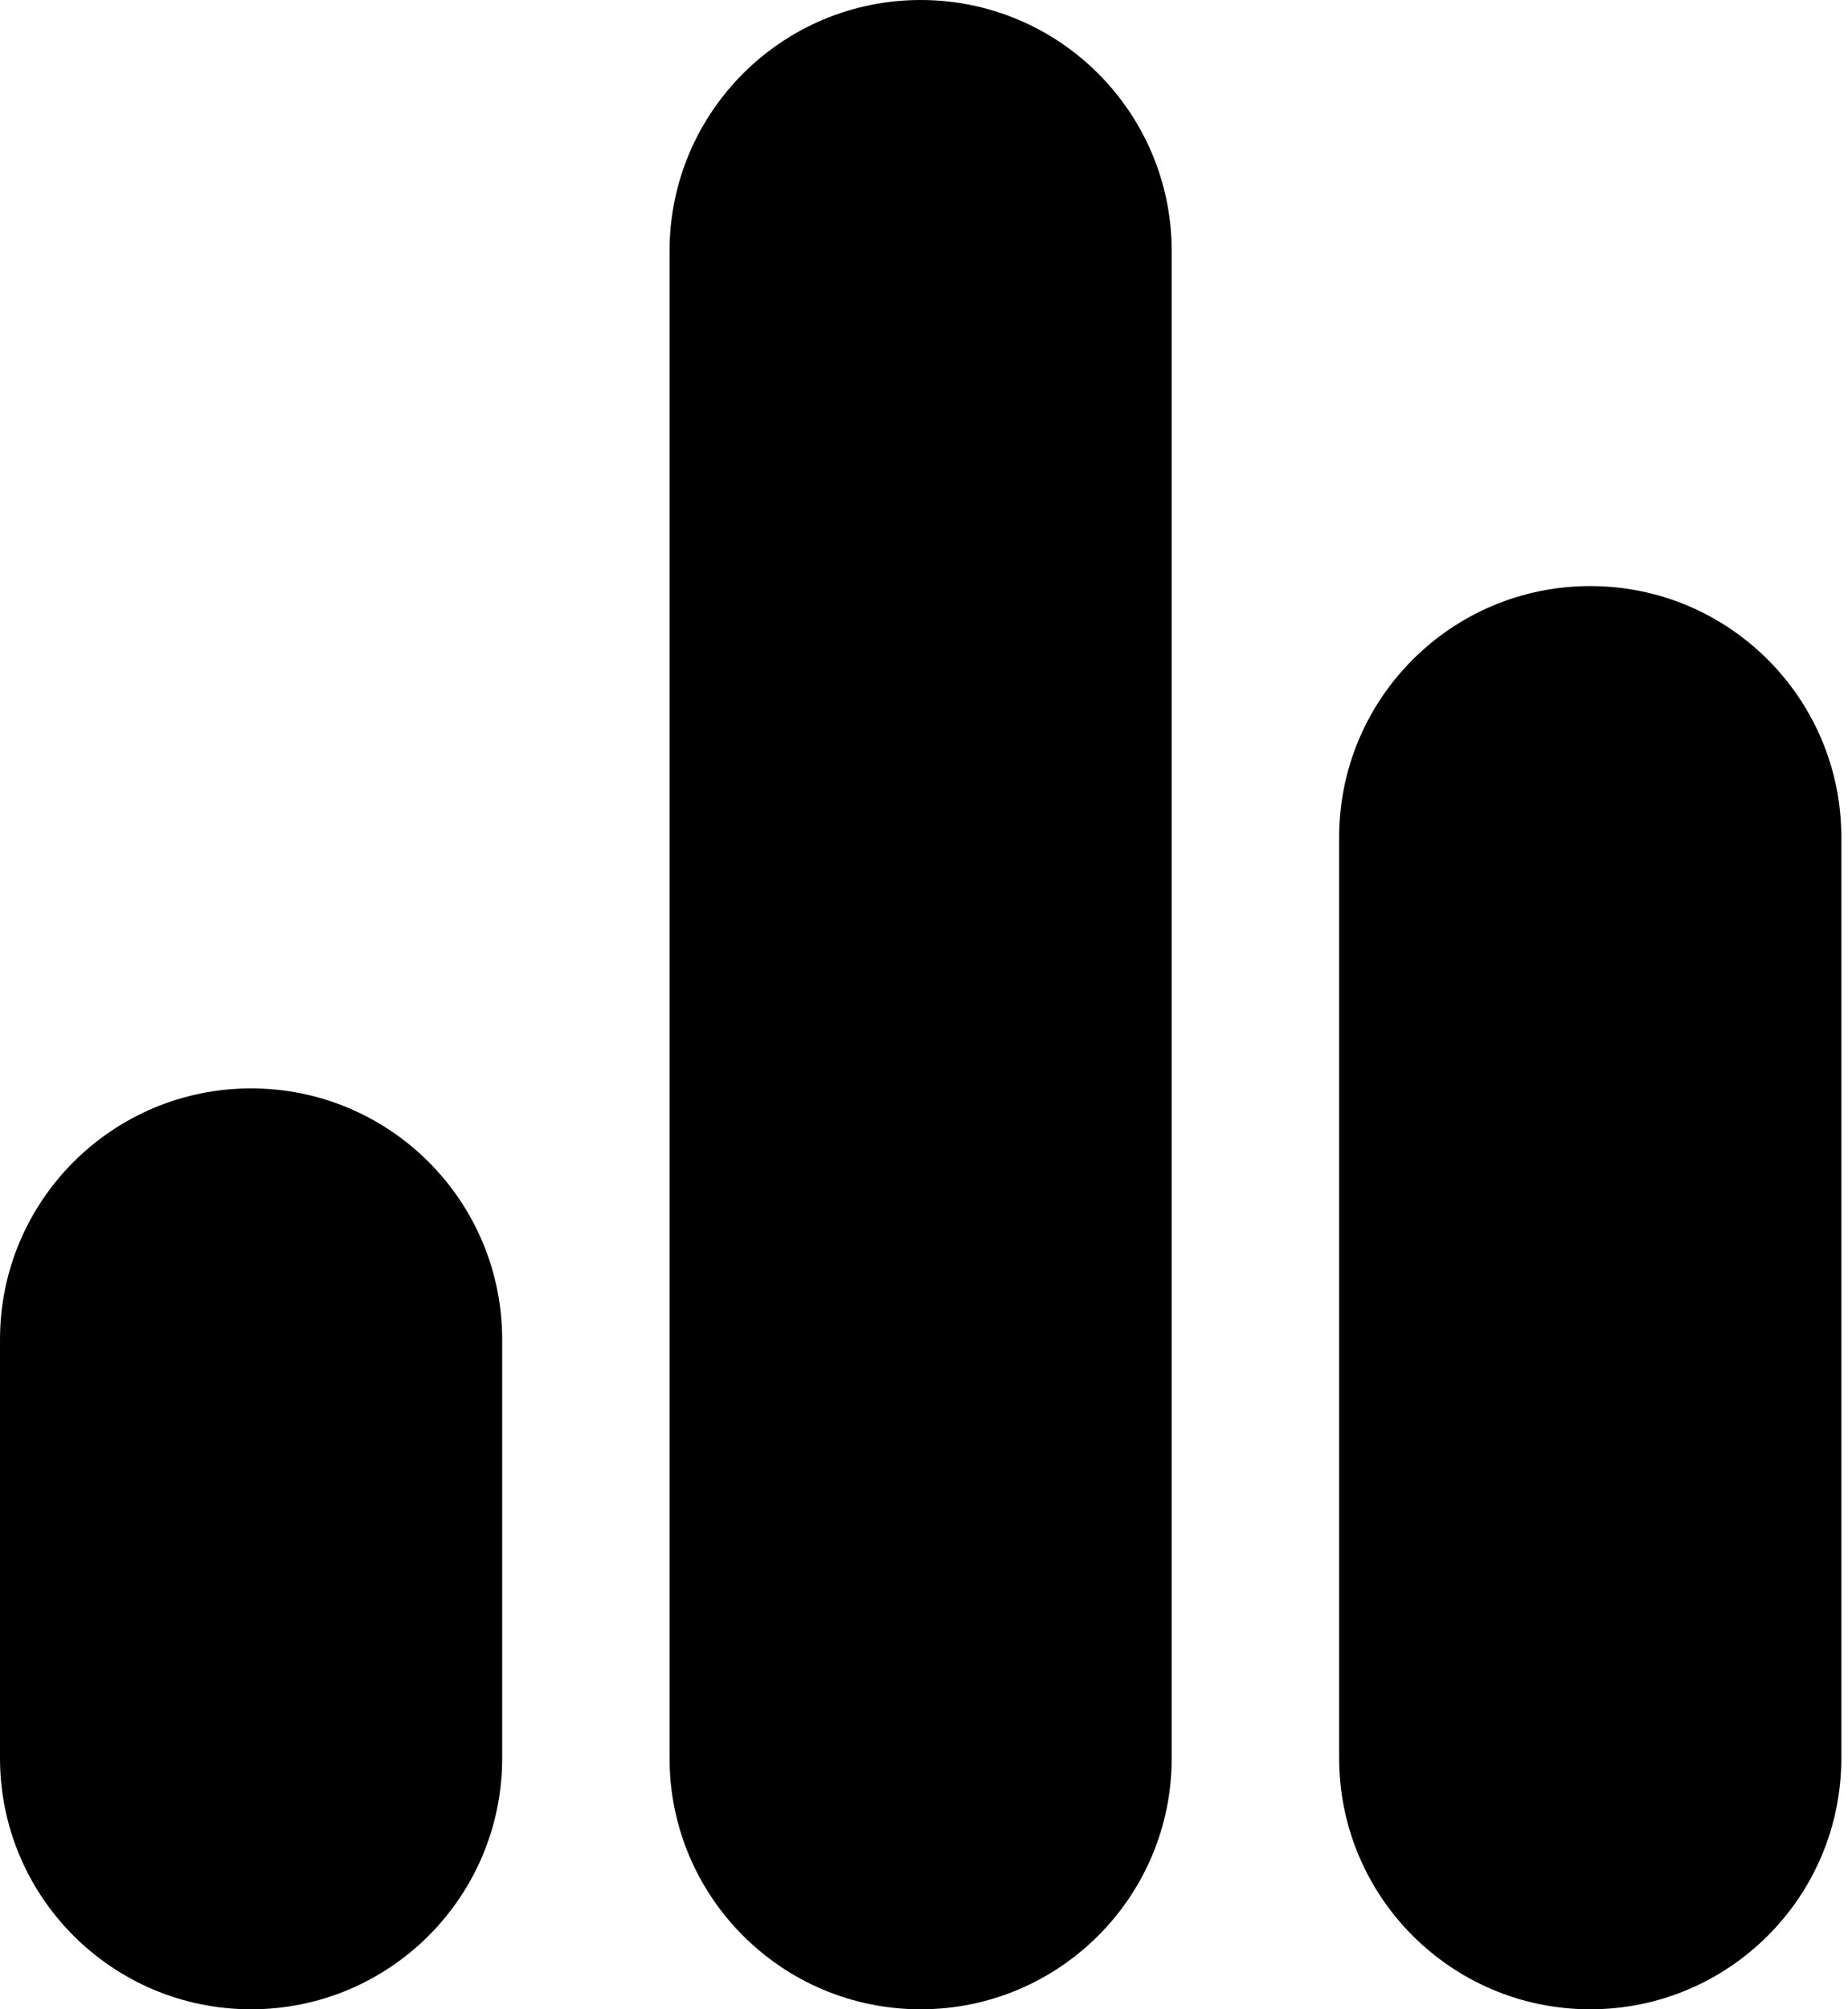 <svg width="23" height="25" viewBox="0 0 23 25" fill="none" xmlns="http://www.w3.org/2000/svg">
<path fill-rule="evenodd" clip-rule="evenodd" d="M3.125 13.542C4.851 13.542 6.25 14.941 6.25 16.667V21.875C6.25 23.601 4.851 25 3.125 25C1.399 25 0 23.601 0 21.875V16.667C0 14.941 1.399 13.542 3.125 13.542ZM11.458 0C13.184 0 14.583 1.399 14.583 3.125V21.875C14.583 23.601 13.184 25 11.458 25C9.732 25 8.333 23.601 8.333 21.875V3.125C8.333 1.399 9.732 0 11.458 0ZM19.792 7.292C21.518 7.292 22.917 8.691 22.917 10.417V21.875C22.917 23.601 21.518 25 19.792 25C18.066 25 16.667 23.601 16.667 21.875V10.417C16.667 8.691 18.066 7.292 19.792 7.292Z" fill="black"/>
</svg>

